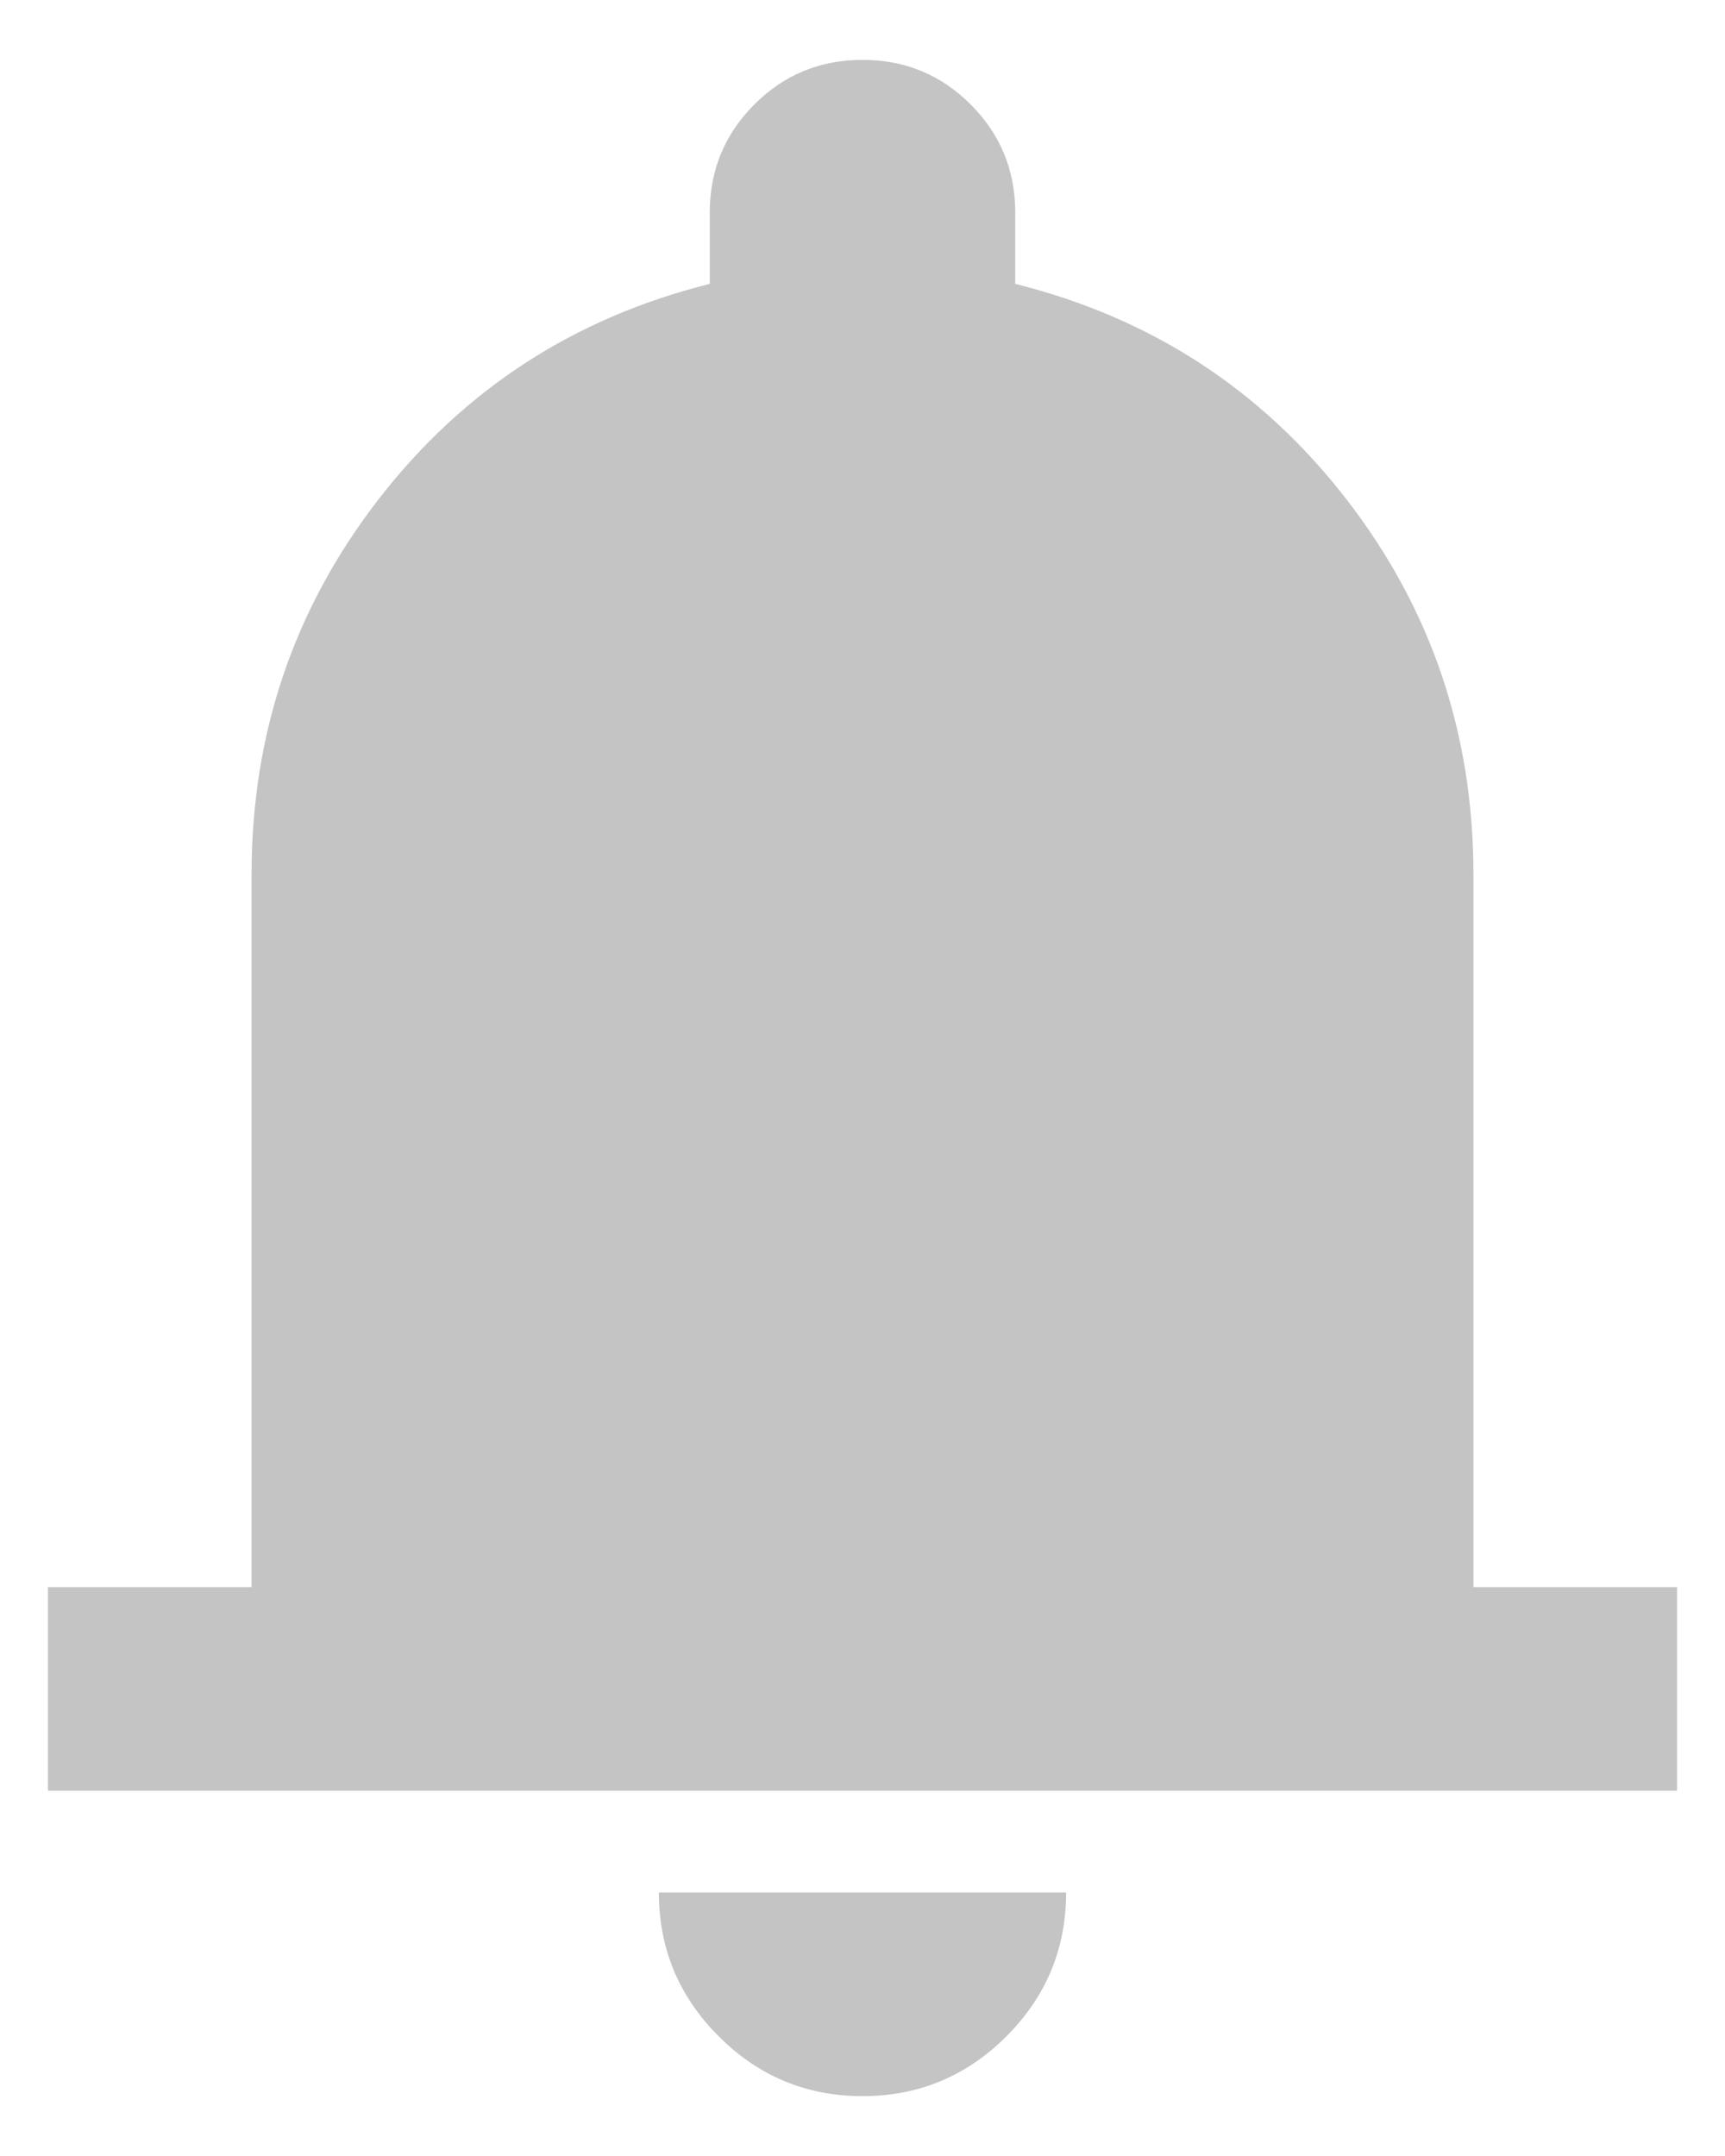 <svg width="24" height="30" viewBox="0 0 24 30" fill="none" xmlns="http://www.w3.org/2000/svg">
<path d="M0.667 24.917V22.084H3.5V12.167C3.5 10.207 4.09 8.466 5.271 6.942C6.451 5.42 7.986 4.422 9.875 3.95V2.958C9.875 2.368 10.082 1.867 10.495 1.454C10.908 1.04 11.41 0.833 12 0.833C12.59 0.833 13.092 1.04 13.505 1.454C13.918 1.867 14.125 2.368 14.125 2.958V3.95C16.014 4.422 17.549 5.42 18.729 6.942C19.91 8.466 20.5 10.207 20.5 12.167V22.084H23.333V24.917H0.667ZM12 29.167C11.221 29.167 10.554 28.89 10 28.335C9.444 27.78 9.167 27.113 9.167 26.334H14.833C14.833 27.113 14.556 27.78 14.002 28.335C13.446 28.89 12.779 29.167 12 29.167Z" fill="#C4C4C4"/>
</svg>
